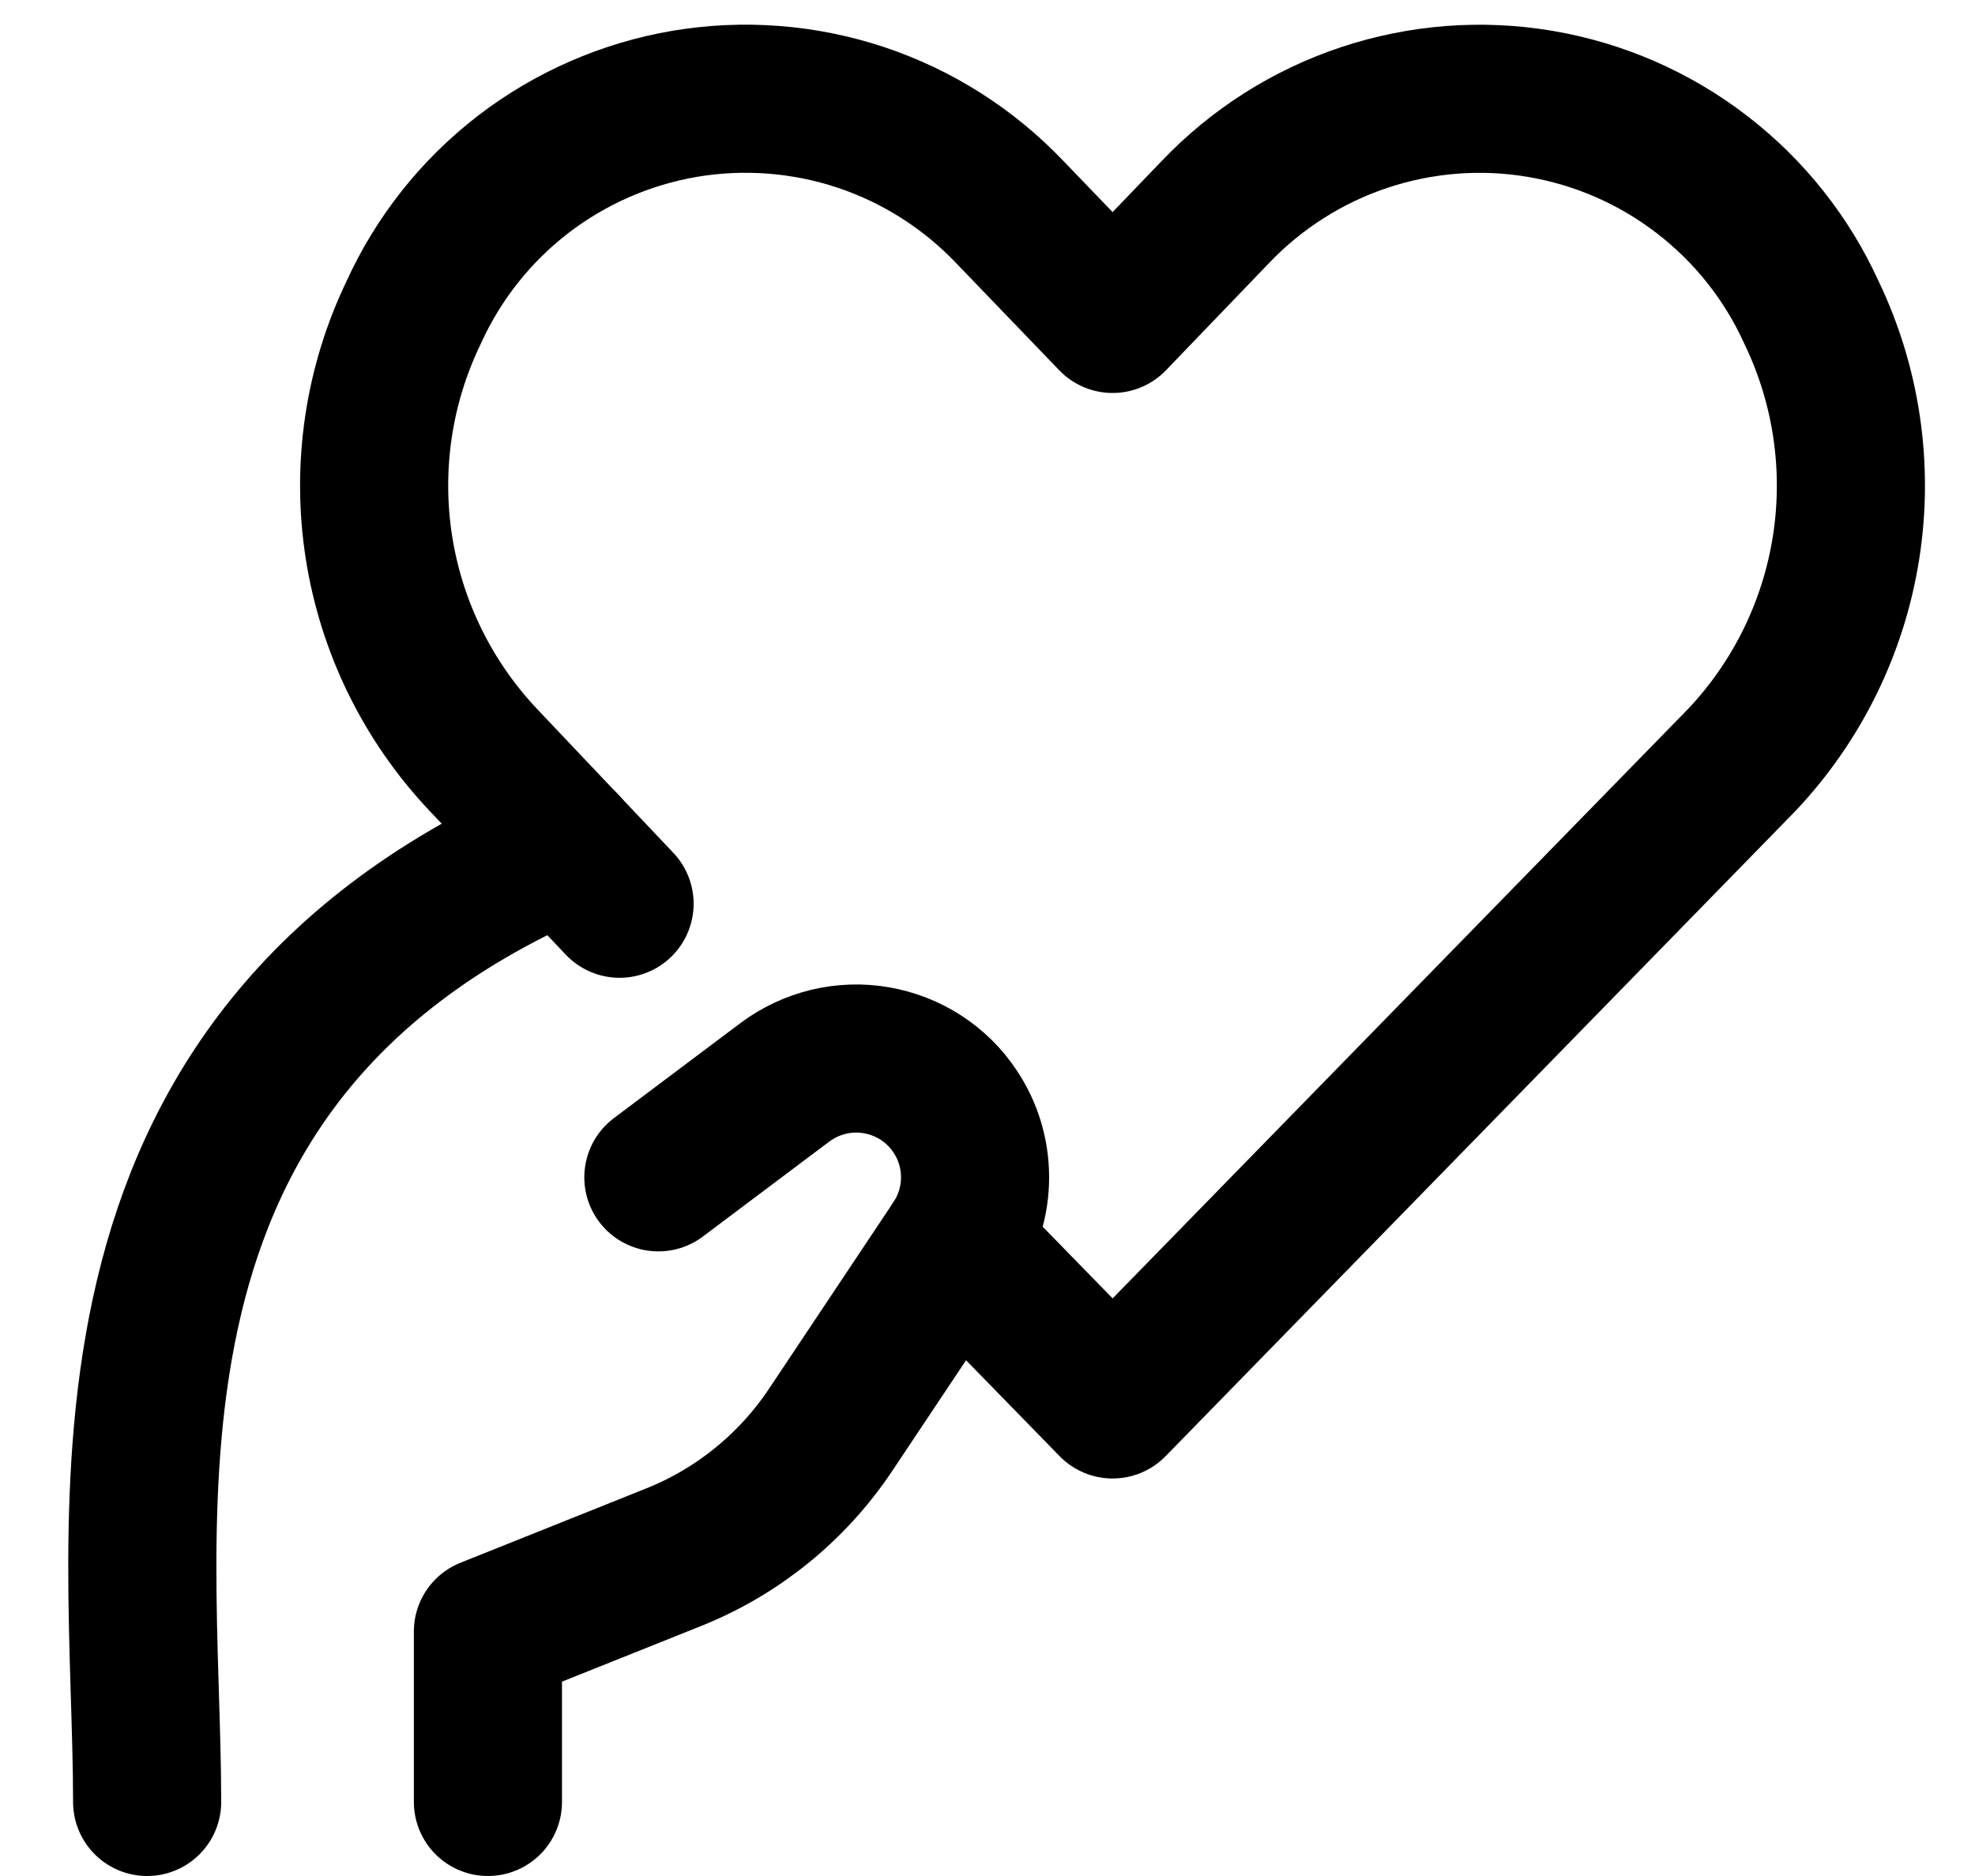 <svg viewBox="0 0 20 19" fill="none" xmlns="http://www.w3.org/2000/svg">
<path d="M6.274 9.153L4.894 7.696C4.332 7.101 3.963 6.35 3.837 5.541C3.711 4.732 3.833 3.904 4.188 3.167C4.438 2.616 4.819 2.135 5.298 1.766C5.777 1.398 6.34 1.152 6.936 1.051C7.532 0.951 8.144 0.998 8.718 1.189C9.291 1.38 9.809 1.71 10.226 2.148L11.267 3.23L12.307 2.148C12.724 1.71 13.242 1.381 13.815 1.19C14.389 0.999 15.001 0.951 15.597 1.052C16.193 1.153 16.755 1.398 17.234 1.767C17.714 2.136 18.095 2.616 18.345 3.167C18.699 3.904 18.821 4.732 18.695 5.541C18.569 6.35 18.201 7.101 17.639 7.696L11.267 14.224L9.673 12.59" stroke="currentColor" stroke-width="1.5" stroke-linecap="round" stroke-linejoin="round"/>
<path d="M6.667 11.924L7.949 10.961C8.08 10.863 8.23 10.793 8.389 10.754C8.548 10.716 8.713 10.71 8.874 10.738C9.036 10.766 9.19 10.826 9.327 10.915C9.464 11.004 9.582 11.12 9.672 11.257C9.804 11.454 9.874 11.686 9.874 11.924C9.874 12.161 9.804 12.393 9.672 12.591L8.411 14.482C8.023 15.063 7.469 15.513 6.82 15.772L4.941 16.524V18.25" stroke="currentColor" stroke-width="1.5" stroke-linecap="round" stroke-linejoin="round"/>
<path d="M5.717 8.564C0.674 10.726 1.49 15.363 1.49 18.25" stroke="currentColor" stroke-width="1.5" stroke-linecap="round" stroke-linejoin="round"/>
</svg>
